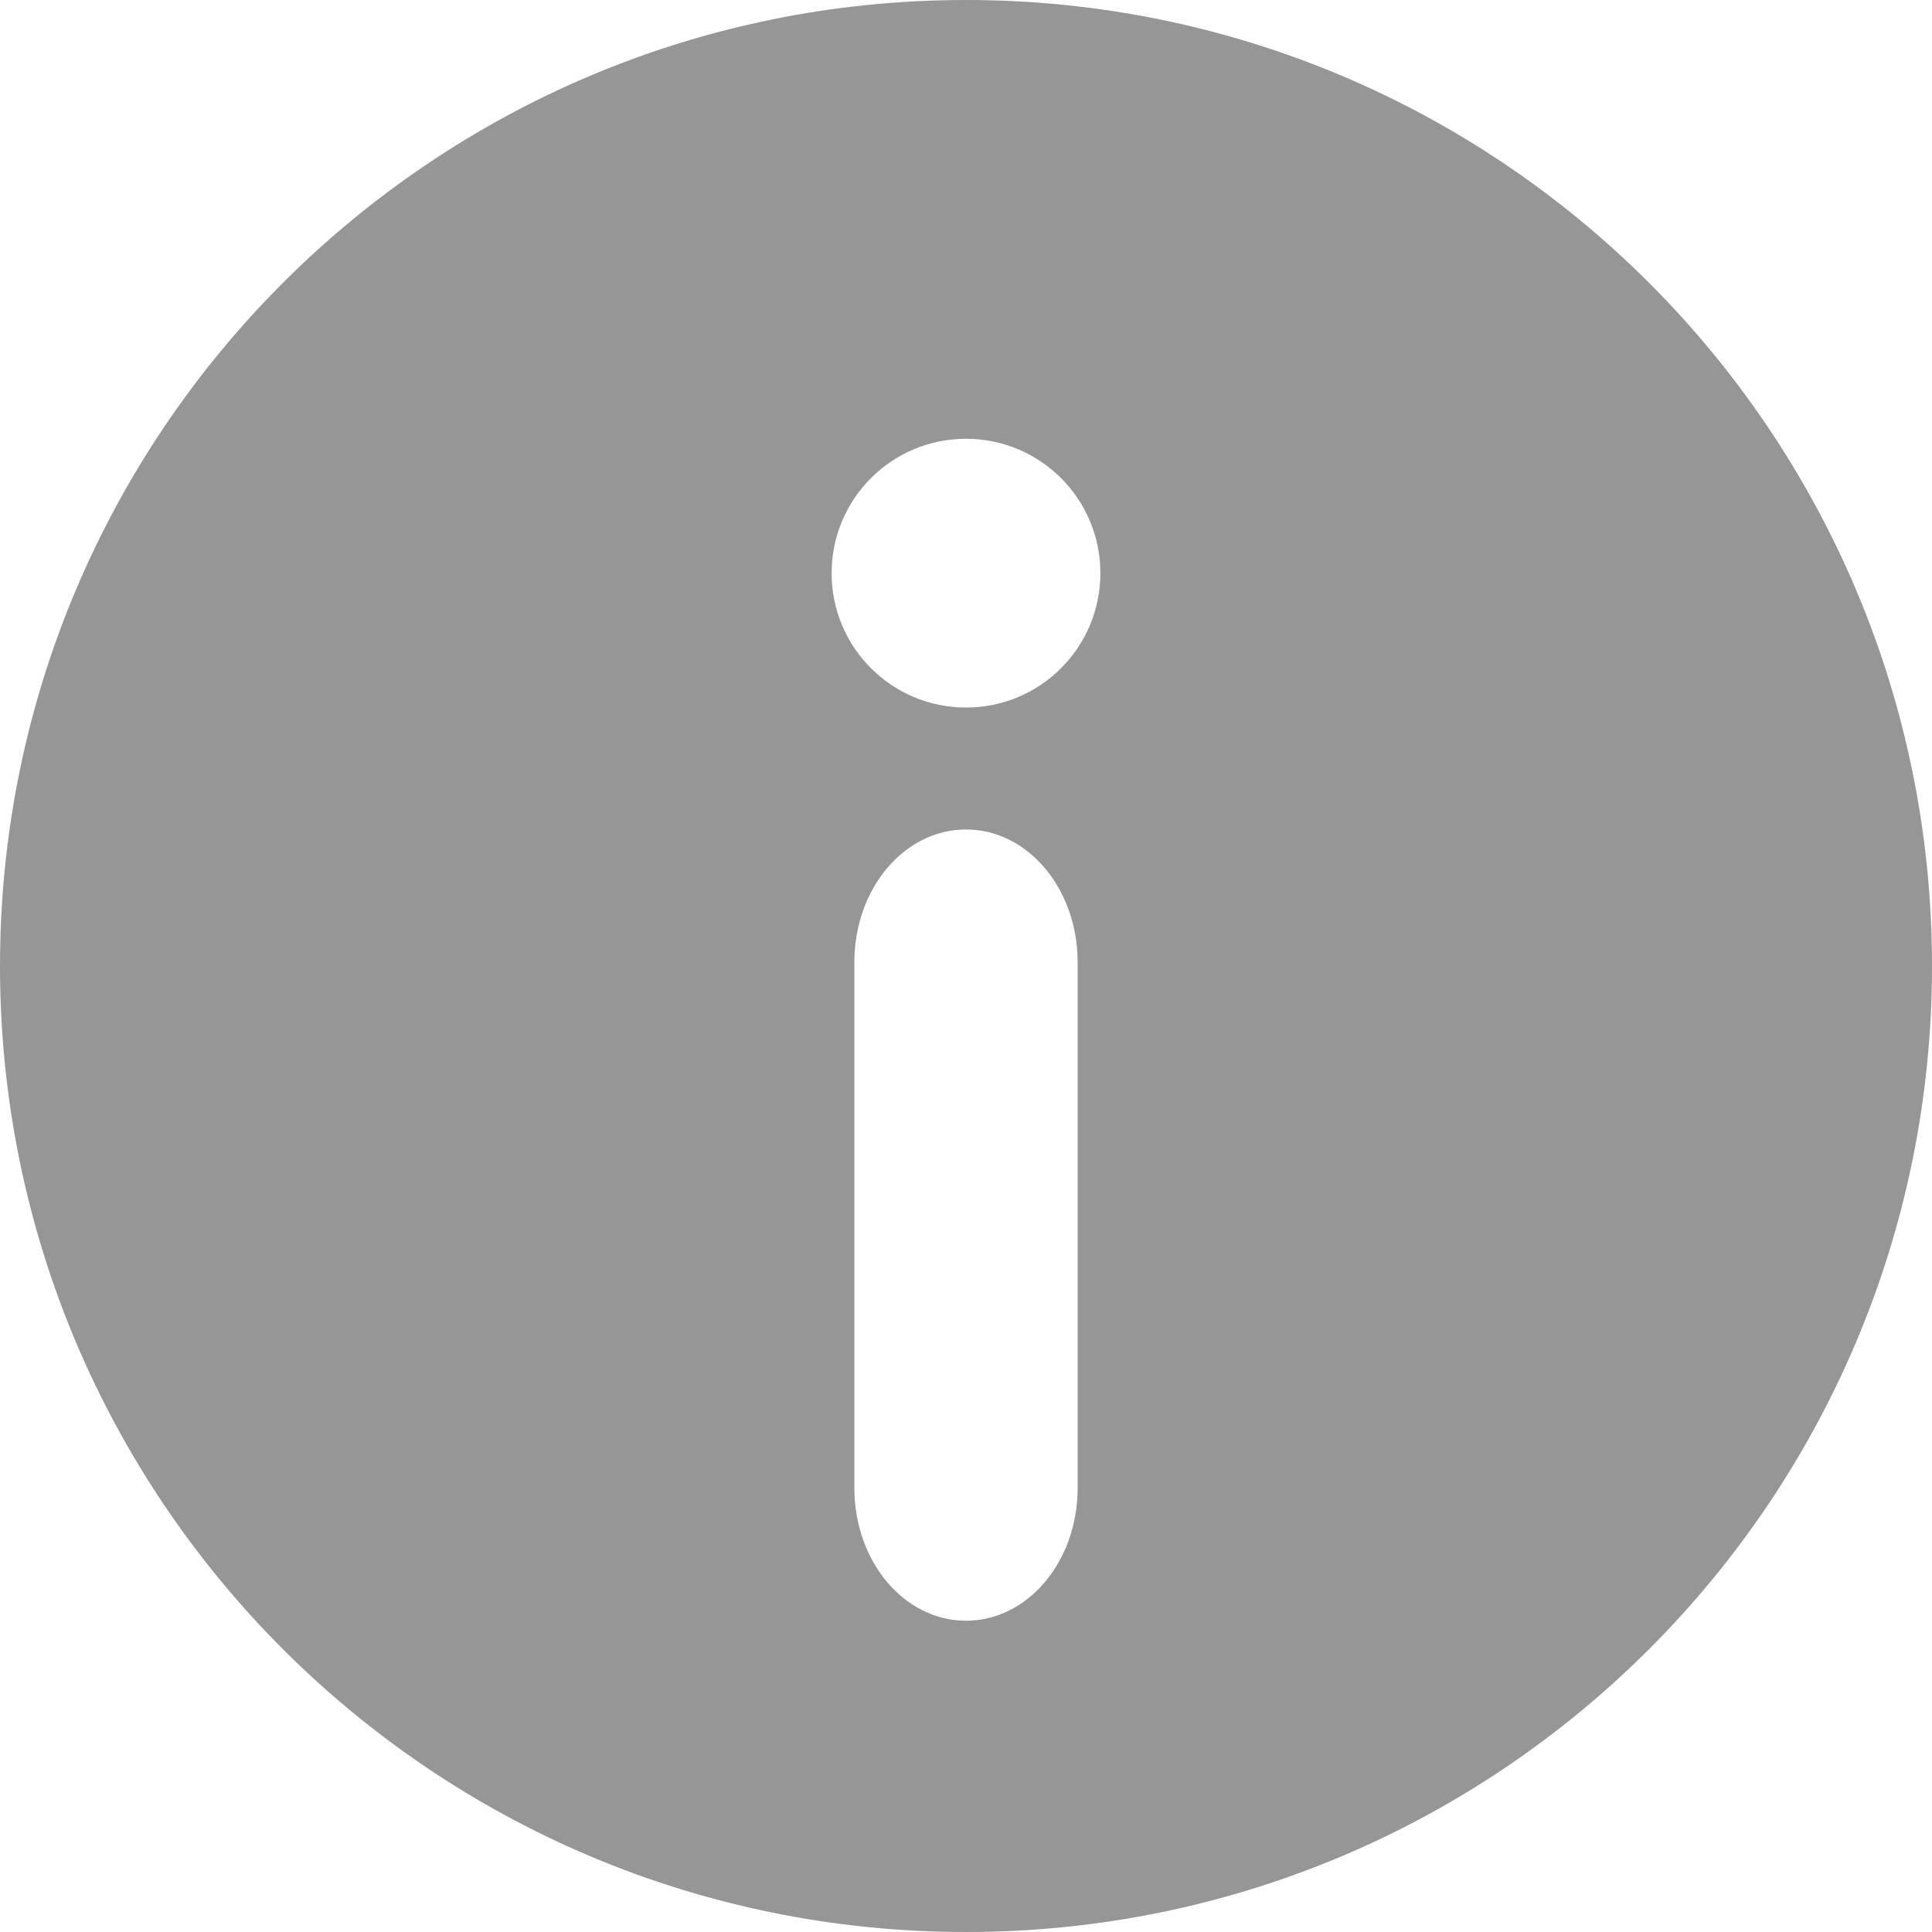 <?xml version="1.0" encoding="utf-8"?>
<!-- Generator: Adobe Illustrator 24.2.1, SVG Export Plug-In . SVG Version: 6.00 Build 0)  -->
<!DOCTYPE svg PUBLIC "-//W3C//DTD SVG 1.1//EN" "http://www.w3.org/Graphics/SVG/1.1/DTD/svg11.dtd">
<svg version="1.1" id="Layer_1" xmlns:x="http://ns.adobe.com/Extensibility/1.0/" xmlns:i="http://ns.adobe.com/AdobeIllustrator/10.0/" xmlns:graph="http://ns.adobe.com/Graphs/1.0/"
	 xmlns="http://www.w3.org/2000/svg" xmlns:xlink="http://www.w3.org/1999/xlink" x="0px" y="0px" viewBox="0 0 450 450"
	 style="enable-background:new 0 0 450 450;" xml:space="preserve">
<style type="text/css">
	.st0{fill:#969696;}
</style>
<g>
	<g>
		<path class="st0" d="M225,0C100.7,0,0,100.7,0,225s100.7,225,225,225s225-100.7,225-225S349.3,0,225,0z M199,346.6V224.1
			c0-17.1,11.6-30.9,26-30.9s26,13.8,26,30.9v122.5c0,17.1-11.6,30.9-26,30.9S199,363.7,199,346.6z M225,164.8
			c-17.3,0-31.3-14-31.3-31.3s14-31.3,31.3-31.3s31.3,14,31.3,31.3l0,0C256.3,150.8,242.3,164.8,225,164.8z"/>
	</g>
</g>
</svg>
